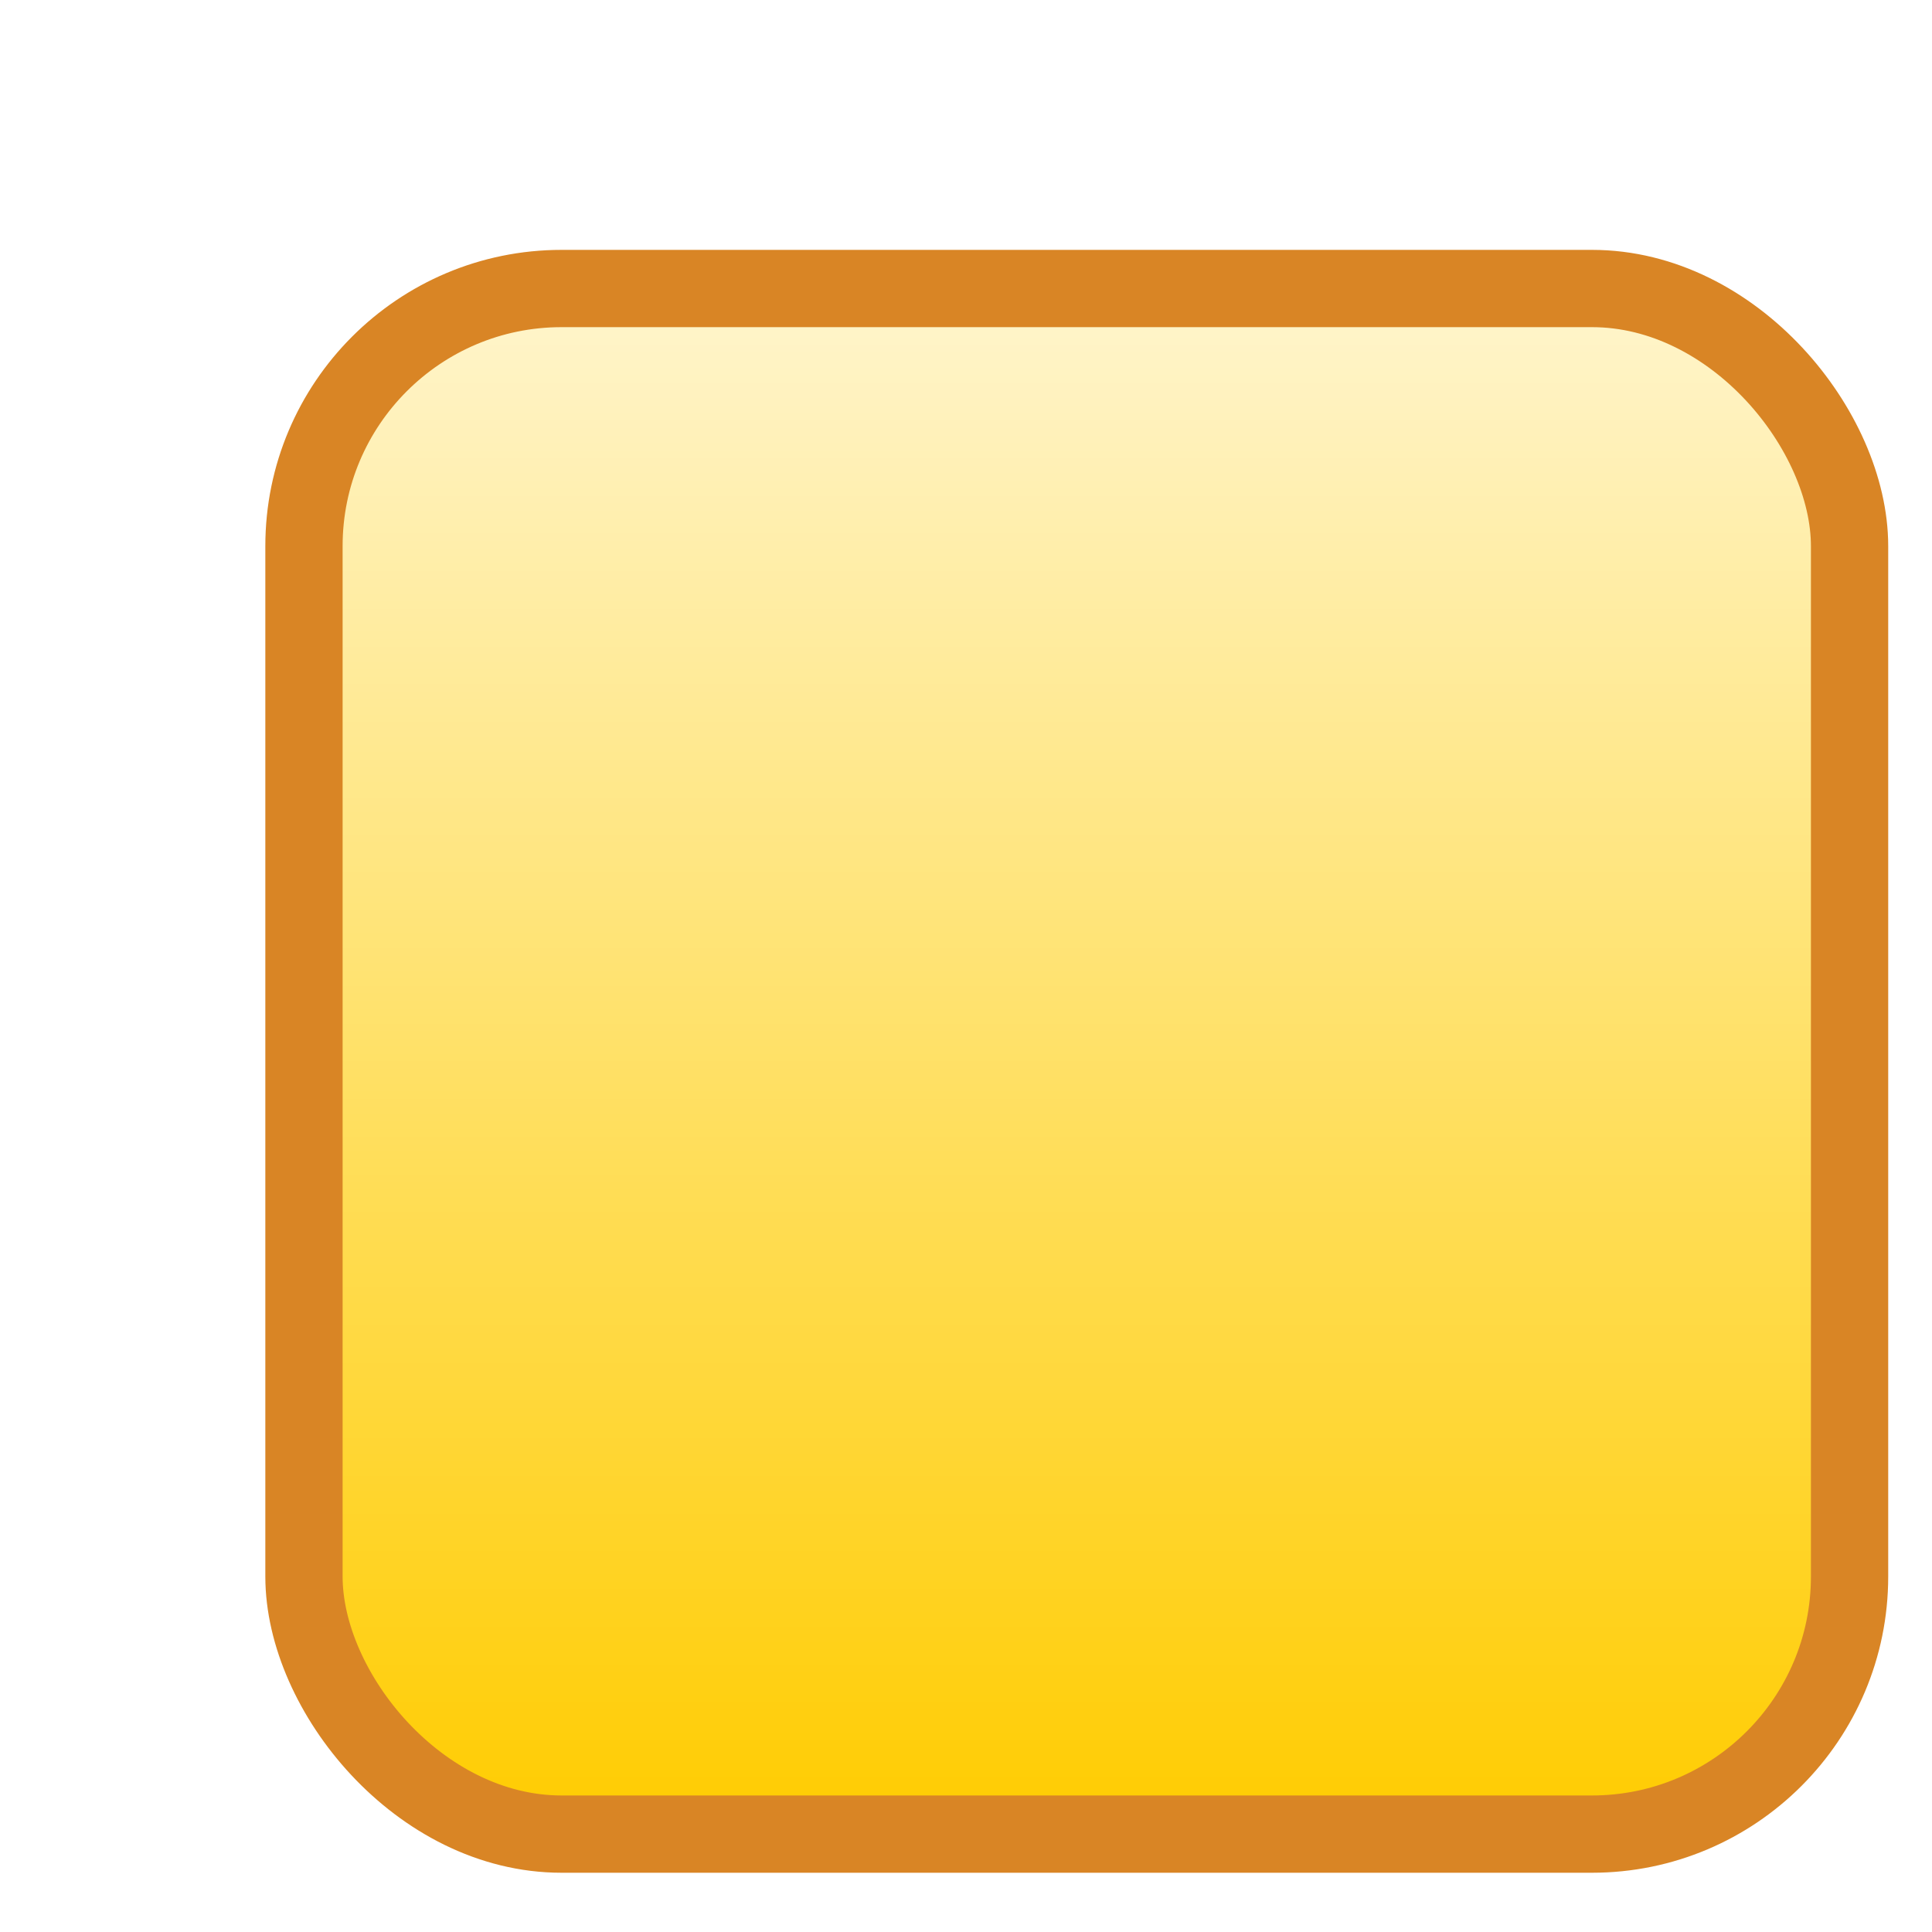 <?xml version="1.0" encoding="UTF-8" standalone="no"?>
<!-- Created with Inkscape (http://www.inkscape.org/) -->

<svg
   xmlns:dc="http://purl.org/dc/elements/1.1/"
   xmlns:cc="http://creativecommons.org/ns#"
   xmlns:rdf="http://www.w3.org/1999/02/22-rdf-syntax-ns#"
   xmlns:svg="http://www.w3.org/2000/svg"
   xmlns="http://www.w3.org/2000/svg"
   xmlns:xlink="http://www.w3.org/1999/xlink"
   xmlns:sodipodi="http://sodipodi.sourceforge.net/DTD/sodipodi-0.dtd"
   xmlns:inkscape="http://www.inkscape.org/namespaces/inkscape"
   width="150"
   height="150"
   id="svg3164"
   version="1.1"
   inkscape:version="0.48.5 r10040"
   sodipodi:docname="big_tile.svg"
   inkscape:export-filename="C:\Users\U299FAV\git\android-newbie\MyTiles\res\drawable-mdpi\big_tile.png"
   inkscape:export-xdpi="90"
   inkscape:export-ydpi="90">
  <defs
     id="defs3166">
    <linearGradient
       id="linearGradient3800">
      <stop
         style="stop-color:#ffcc00;stop-opacity:1;"
         offset="0"
         id="stop3802" />
      <stop
         style="stop-color:#fff5cd;stop-opacity:1;"
         offset="1"
         id="stop3804" />
    </linearGradient>
    <filter
       inkscape:label="Drop Shadow"
       id="filter4022"
       color-interpolation-filters="sRGB">
      <feFlood
         flood-opacity="0.3"
         flood-color="rgb(0,0,0)"
         result="flood"
         id="feFlood4024" />
      <feComposite
         in="flood"
         in2="SourceGraphic"
         operator="in"
         result="composite1"
         id="feComposite4026" />
      <feGaussianBlur
         stdDeviation="2"
         result="blur"
         id="feGaussianBlur4028" />
      <feOffset
         dx="8"
         dy="8"
         result="offset"
         id="feOffset4030" />
      <feComposite
         in="SourceGraphic"
         in2="offset"
         operator="over"
         result="composite2"
         id="feComposite4032" />
    </filter>
    <filter
       inkscape:label="Drop Shadow"
       id="filter3770"
       color-interpolation-filters="sRGB">
      <feFlood
         flood-opacity="0.25"
         flood-color="rgb(0,0,0)"
         result="flood"
         id="feFlood3772" />
      <feComposite
         in="flood"
         in2="SourceGraphic"
         operator="in"
         result="composite1"
         id="feComposite3774" />
      <feGaussianBlur
         stdDeviation="2"
         result="blur"
         id="feGaussianBlur3776" />
      <feOffset
         dx="8"
         dy="8"
         result="offset"
         id="feOffset3778" />
      <feComposite
         in="SourceGraphic"
         in2="offset"
         operator="over"
         result="composite2"
         id="feComposite3780" />
    </filter>
    <linearGradient
       inkscape:collect="always"
       xlink:href="#linearGradient3800"
       id="linearGradient3806"
       x1="75.6"
       y1="134.4"
       x2="75.6"
       y2="14.4"
       gradientUnits="userSpaceOnUse" />
    <filter
       style="color-interpolation-filters:sRGB;"
       inkscape:label="Drop Shadow"
       id="filter3808">
      <feFlood
         flood-opacity="0.25"
         flood-color="rgb(0,0,0)"
         result="flood"
         id="feFlood3810" />
      <feComposite
         in="flood"
         in2="SourceGraphic"
         operator="in"
         result="composite1"
         id="feComposite3812" />
      <feGaussianBlur
         in="composite"
         stdDeviation="2"
         result="blur"
         id="feGaussianBlur3814" />
      <feOffset
         dx="8"
         dy="8"
         result="offset"
         id="feOffset3816" />
      <feComposite
         in="SourceGraphic"
         in2="offset"
         operator="over"
         result="composite2"
         id="feComposite3818" />
    </filter>
  </defs>
  <sodipodi:namedview
     id="base"
     pagecolor="#ffffff"
     bordercolor="#666666"
     borderopacity="1.0"
     inkscape:pageopacity="0.0"
     inkscape:pageshadow="2"
     inkscape:zoom="6.5674603"
     inkscape:cx="75.6"
     inkscape:cy="75.599994"
     inkscape:document-units="px"
     inkscape:current-layer="layer1"
     showgrid="true"
     inkscape:snap-bbox="true"
     inkscape:window-width="1600"
     inkscape:window-height="1181"
     inkscape:window-x="1676"
     inkscape:window-y="-4"
     inkscape:window-maximized="1"
     fit-margin-top="0"
     fit-margin-left="0"
     fit-margin-right="0"
     fit-margin-bottom="0">
    <inkscape:grid
       type="xygrid"
       id="grid3172"
       empspacing="5"
       visible="true"
       enabled="true"
       snapvisiblegridlinesonly="true"
       spacingx="15px"
       spacingy="15px"
       originx="15.6px"
       originy="15.6px" />
  </sodipodi:namedview>
  <g
     inkscape:label="Layer 1"
     inkscape:groupmode="layer"
     id="layer1"
     transform="translate(34.5,3.138)">
    <rect
       style="fill:url(#linearGradient3806);stroke:#d98525;stroke-width:6;stroke-miterlimit:4;stroke-opacity:1;stroke-dasharray:none;fill-opacity:1;filter:url(#filter3808)"
       id="rect3790"
       width="120"
       height="120"
       x="15.6"
       y="14.4"
       transform="translate(-34.5,-3.138)"
       rx="20"
       ry="20" />
  </g>
</svg>
